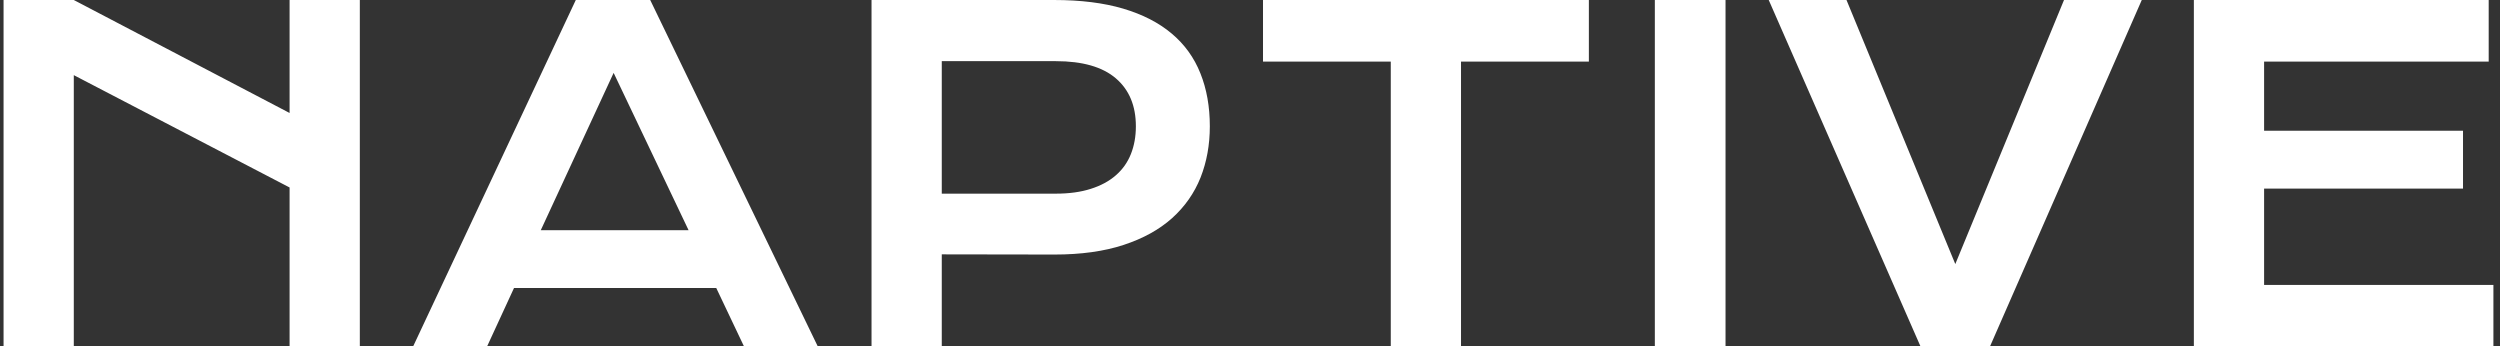 <svg xmlns="http://www.w3.org/2000/svg" version="1.1" xmlns:xlink="http://www.w3.org/1999/xlink" xmlns:svgjs="http://svgjs.dev/svgjs" width="2000" height="277" viewBox="0 0 2000 277"><rect x="0" y="0" width="2000" height="277" fill="#333333" stroke="none"/><g transform="matrix(1,0,0,1,-1.212,0.012)"><svg viewBox="0 0 396 55" data-background-color="#000000" preserveAspectRatio="xMidYMid meet" height="277" width="2000" xmlns="http://www.w3.org/2000/svg" xmlns:xlink="http://www.w3.org/1999/xlink"><g id="tight-bounds" transform="matrix(1,0,0,1,0.24,-0.002)"><svg viewBox="0 0 395.52 55.005" height="55.005" width="395.52"><g><svg viewBox="0 0 395.52 55.005" height="55.005" width="395.52"><g><svg viewBox="0 0 395.52 55.005" height="55.005" width="395.52"><g id="textblocktransform"><svg viewBox="0 0 395.52 55.005" height="55.005" width="395.52" id="textblock"><g><svg viewBox="0 0 395.52 55.005" height="55.005" width="395.52"><g transform="matrix(1,0,0,1,0,0)"><svg width="395.52" viewBox="5.37 -38.16 274.38 38.16" height="55.005" data-palette-color="#ffffff"><path d="M5.37 0L5.37-38.16 13.11-38.16 36.89-25.71 36.89-38.16 44.63-38.16 44.63 0 36.89 0 36.89-17.5 13.11-29.88 13.11 0 5.37 0ZM50.51 0L68.43-38.16 76.63-38.16 95.09 0 86.96 0 83.91-6.42 61.62-6.42 58.66 0 50.51 0ZM64.57-12.79L80.86-12.79 72.6-30.13 64.57-12.79ZM101.02 0L101.02-38.16 121.14-38.16Q125.53-38.16 128.75-37.21 131.98-36.25 134.1-34.46 136.23-32.67 137.26-30.08 138.3-27.49 138.3-24.24L138.3-24.24Q138.3-21.19 137.28-18.6 136.25-16.02 134.14-14.12 132.03-12.23 128.8-11.17 125.58-10.11 121.19-10.11L121.19-10.11 108.76-10.13 108.76 0 101.02 0ZM108.76-16.82L121.33-16.82Q123.53-16.82 125.18-17.35 126.83-17.87 127.94-18.84 129.05-19.8 129.6-21.18 130.15-22.56 130.15-24.24L130.15-24.24Q130.15-27.64 127.94-29.53 125.73-31.42 121.33-31.42L121.33-31.42 108.76-31.42 108.76-16.82ZM158.24 0L158.24-31.37 144.16-31.37 144.16-38.16 180.07-38.16 180.07-31.37 165.98-31.37 165.98 0 158.24 0ZM187.34 0L187.34-38.16 195.13-38.16 195.13 0 187.34 0ZM216.61 0L199.89-38.16 208.46-38.16 220.45-9.06 232.43-38.16 241-38.16 224.28 0 216.61 0ZM246.74 0L246.74-38.16 279.23-38.16 279.23-31.37 254.48-31.37 254.48-23.75 276.4-23.75 276.4-17.38 254.48-17.38 254.48-6.76 279.75-6.76 279.75 0 246.74 0Z" opacity="1" transform="matrix(1,0,0,1,0,0)" fill="#ffffff" class="wordmark-text-0" data-fill-palette-color="primary" id="text-0"></path></svg></g></svg></g></svg></g></svg></g><g></g></svg></g><defs></defs></svg><rect width="395.52" height="55.005" fill="none" stroke="none" visibility="hidden"></rect></g></svg></g></svg>